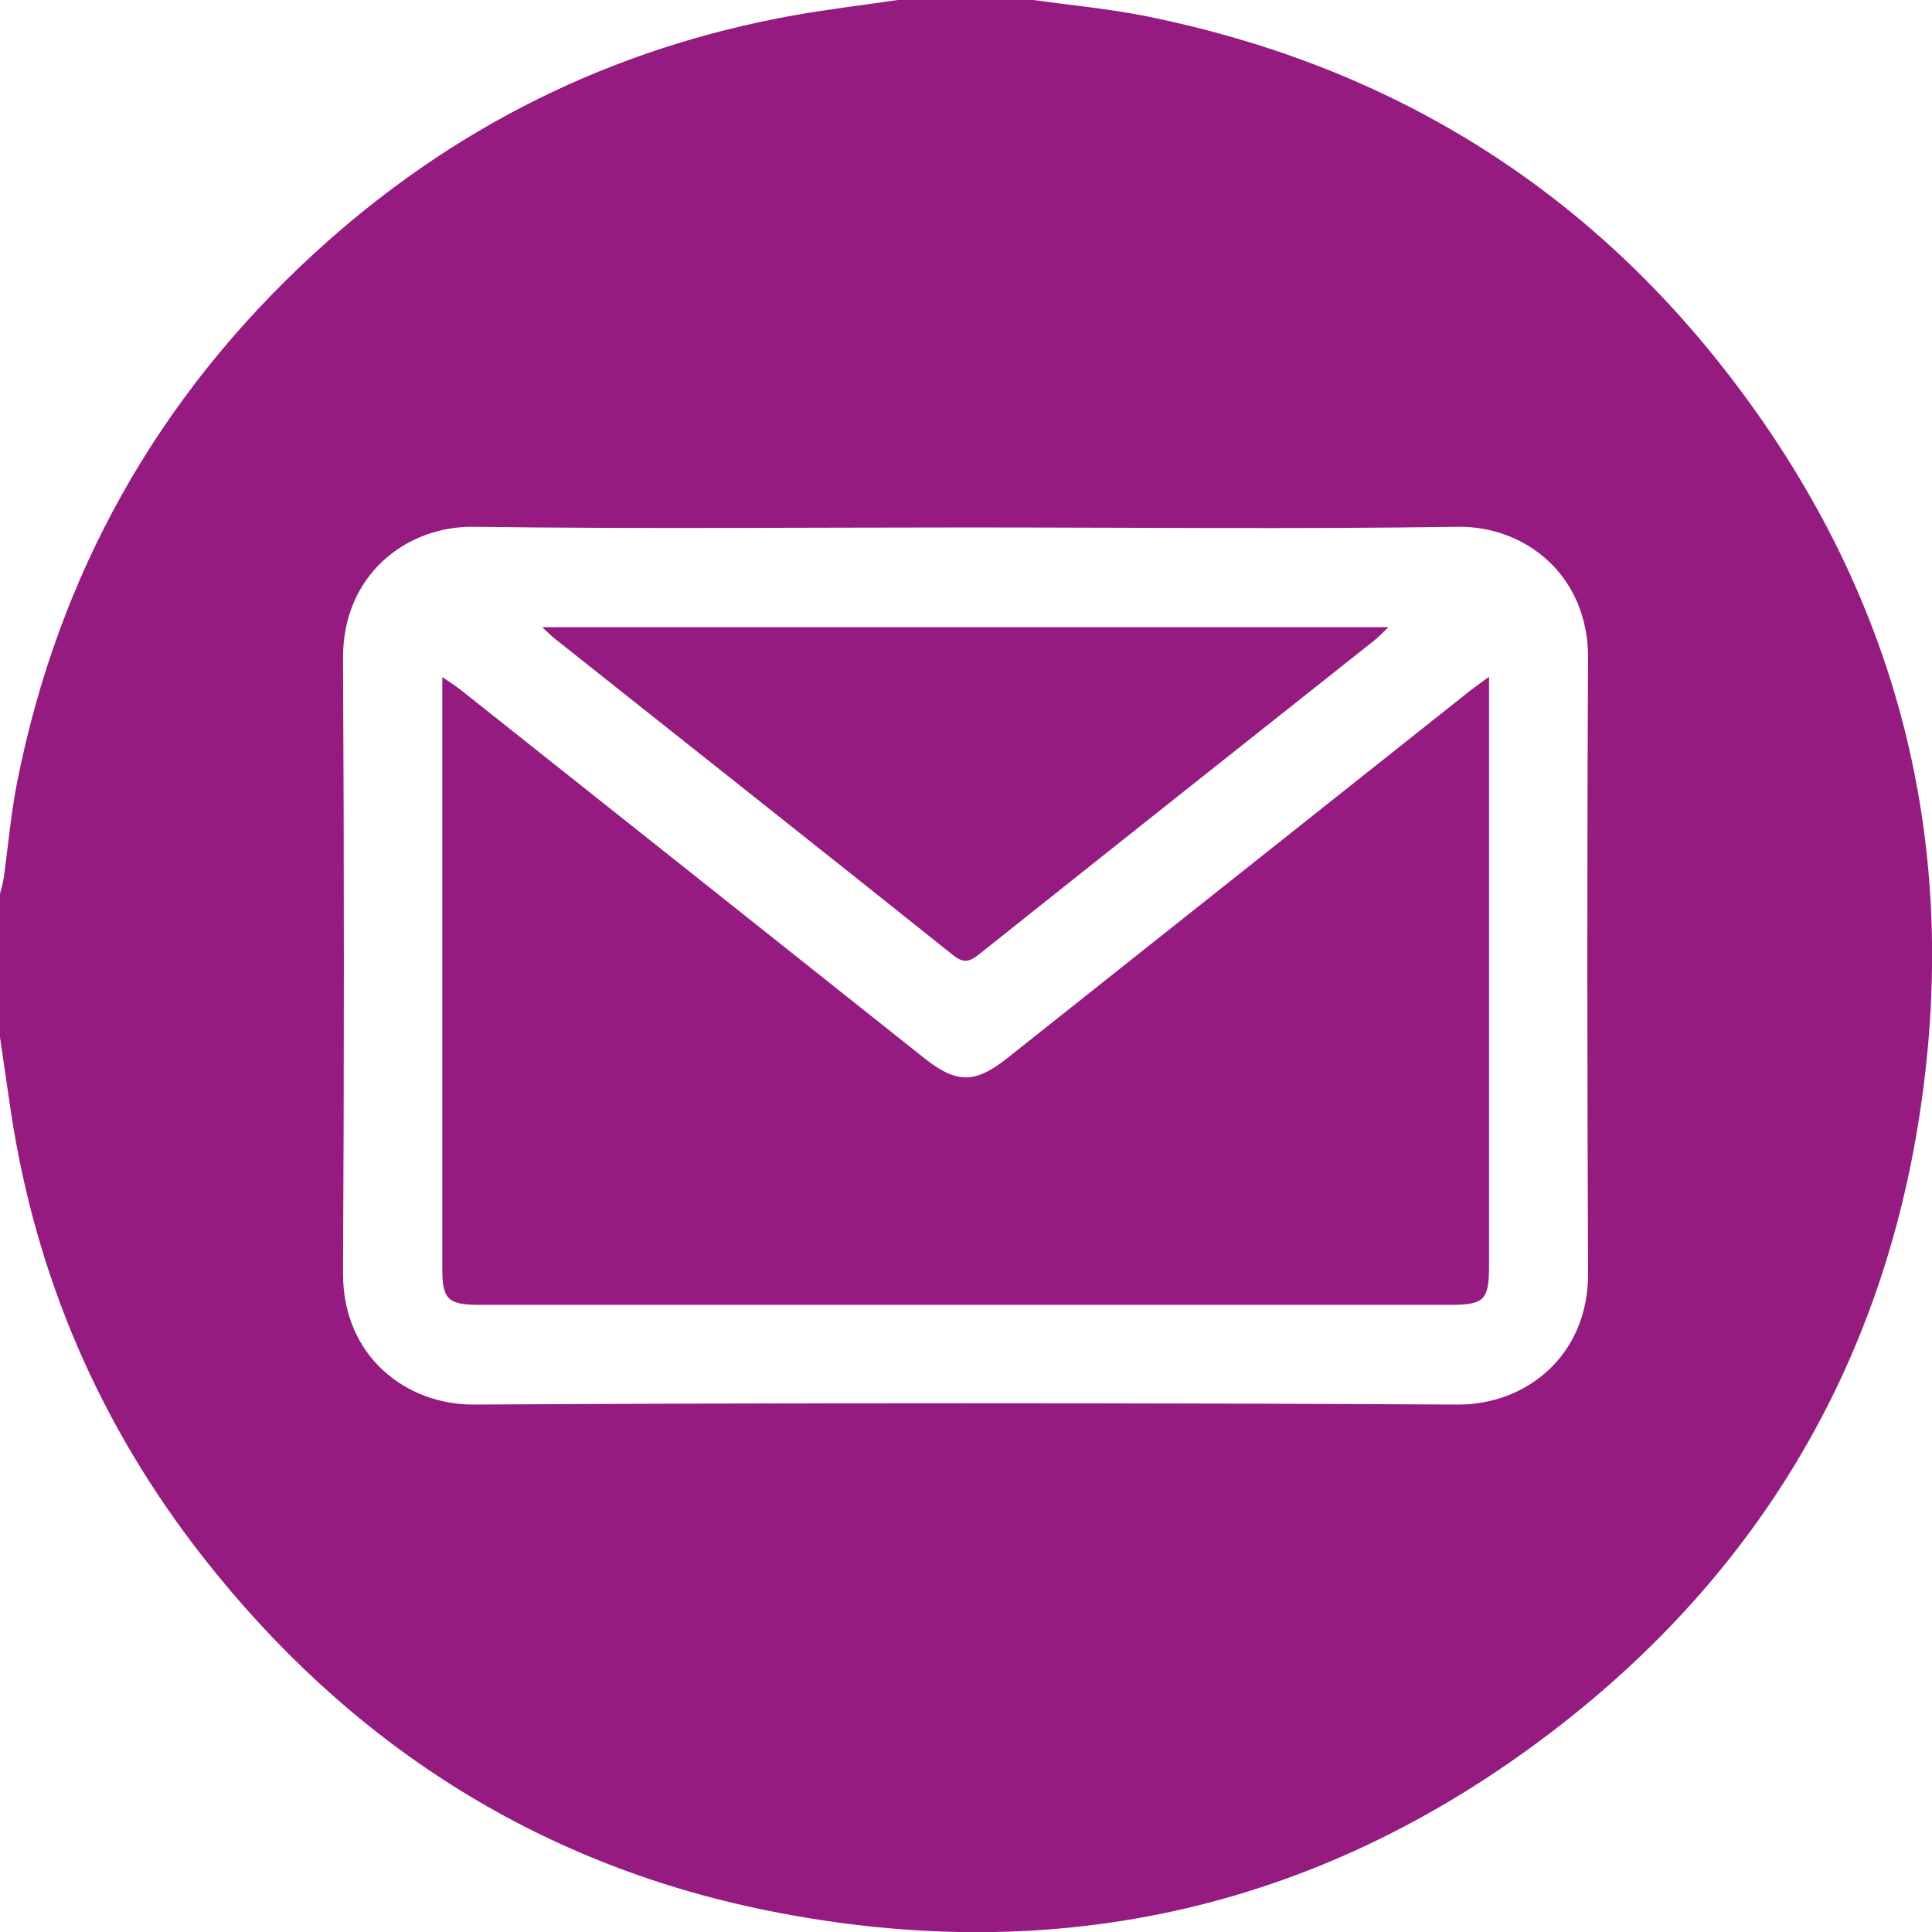 <?xml version="1.0" encoding="UTF-8"?>
<svg id="Calque_2" data-name="Calque 2" xmlns="http://www.w3.org/2000/svg" viewBox="0 0 87.58 87.59">
  <defs>
    <style>
      .cls-1 {
        fill: #951b81;
      }
    </style>
  </defs>
  <g id="Calque_1-2" data-name="Calque 1">
    <g>
      <path class="cls-1" d="M40.69,0C42.75,0,44.8,0,46.85,0c1.71,.24,3.44,.4,5.14,.74,10.68,2.16,19.5,7.45,26.21,16.04,7.88,10.09,10.8,21.57,8.75,34.18-1.8,11.1-7.26,20.23-16.12,27.17-10.68,8.36-22.82,11.16-36.08,8.47-10.46-2.12-18.97-7.62-25.55-16.02C4.53,64.62,1.62,57.87,.49,50.37,.33,49.26,.16,48.14,0,47.02c0-2.17,0-4.33,0-6.5,.06-.24,.13-.48,.17-.73,.2-1.43,.32-2.88,.6-4.3,1.87-9.45,6.36-17.46,13.45-23.98C20.44,5.79,27.73,2.16,36.07,.68,37.6,.41,39.15,.23,40.69,0Zm3.17,23.91c-7.46,0-14.93,.07-22.39-.03-3.05-.04-5.94,2.18-5.92,5.96,.05,9.29,.05,18.57,0,27.86-.02,3.81,2.89,5.98,5.91,5.97,14.87-.08,29.74-.08,44.61,0,3.11,.02,5.94-2.22,5.92-5.96-.04-9.29-.05-18.57,0-27.86,.02-3.77-2.84-6.01-5.91-5.97-7.41,.11-14.81,.03-22.22,.03Z"/>
      <path class="cls-1" d="M67.5,30.68v1.05c0,8.55,0,17.1,0,25.64,0,1.56-.21,1.78-1.76,1.78-14.67,0-29.35,0-44.02,0-1.4,0-1.67-.25-1.67-1.61,0-8.63,0-17.27,0-25.9,0-.25,0-.5,0-.95,.36,.25,.6,.4,.83,.58,7,5.56,14.01,11.12,21.01,16.69,1.47,1.17,2.31,1.17,3.78,0,7-5.56,14.01-11.12,21.01-16.68,.22-.17,.44-.32,.82-.6Z"/>
      <path class="cls-1" d="M24.59,28.43H62.94c-.26,.25-.44,.44-.64,.6-5.98,4.74-11.96,9.48-17.93,14.24-.43,.34-.69,.4-1.15,.04-6.01-4.8-12.04-9.57-18.06-14.35-.17-.13-.32-.29-.57-.52Z"/>
    </g>
  </g>
</svg>
